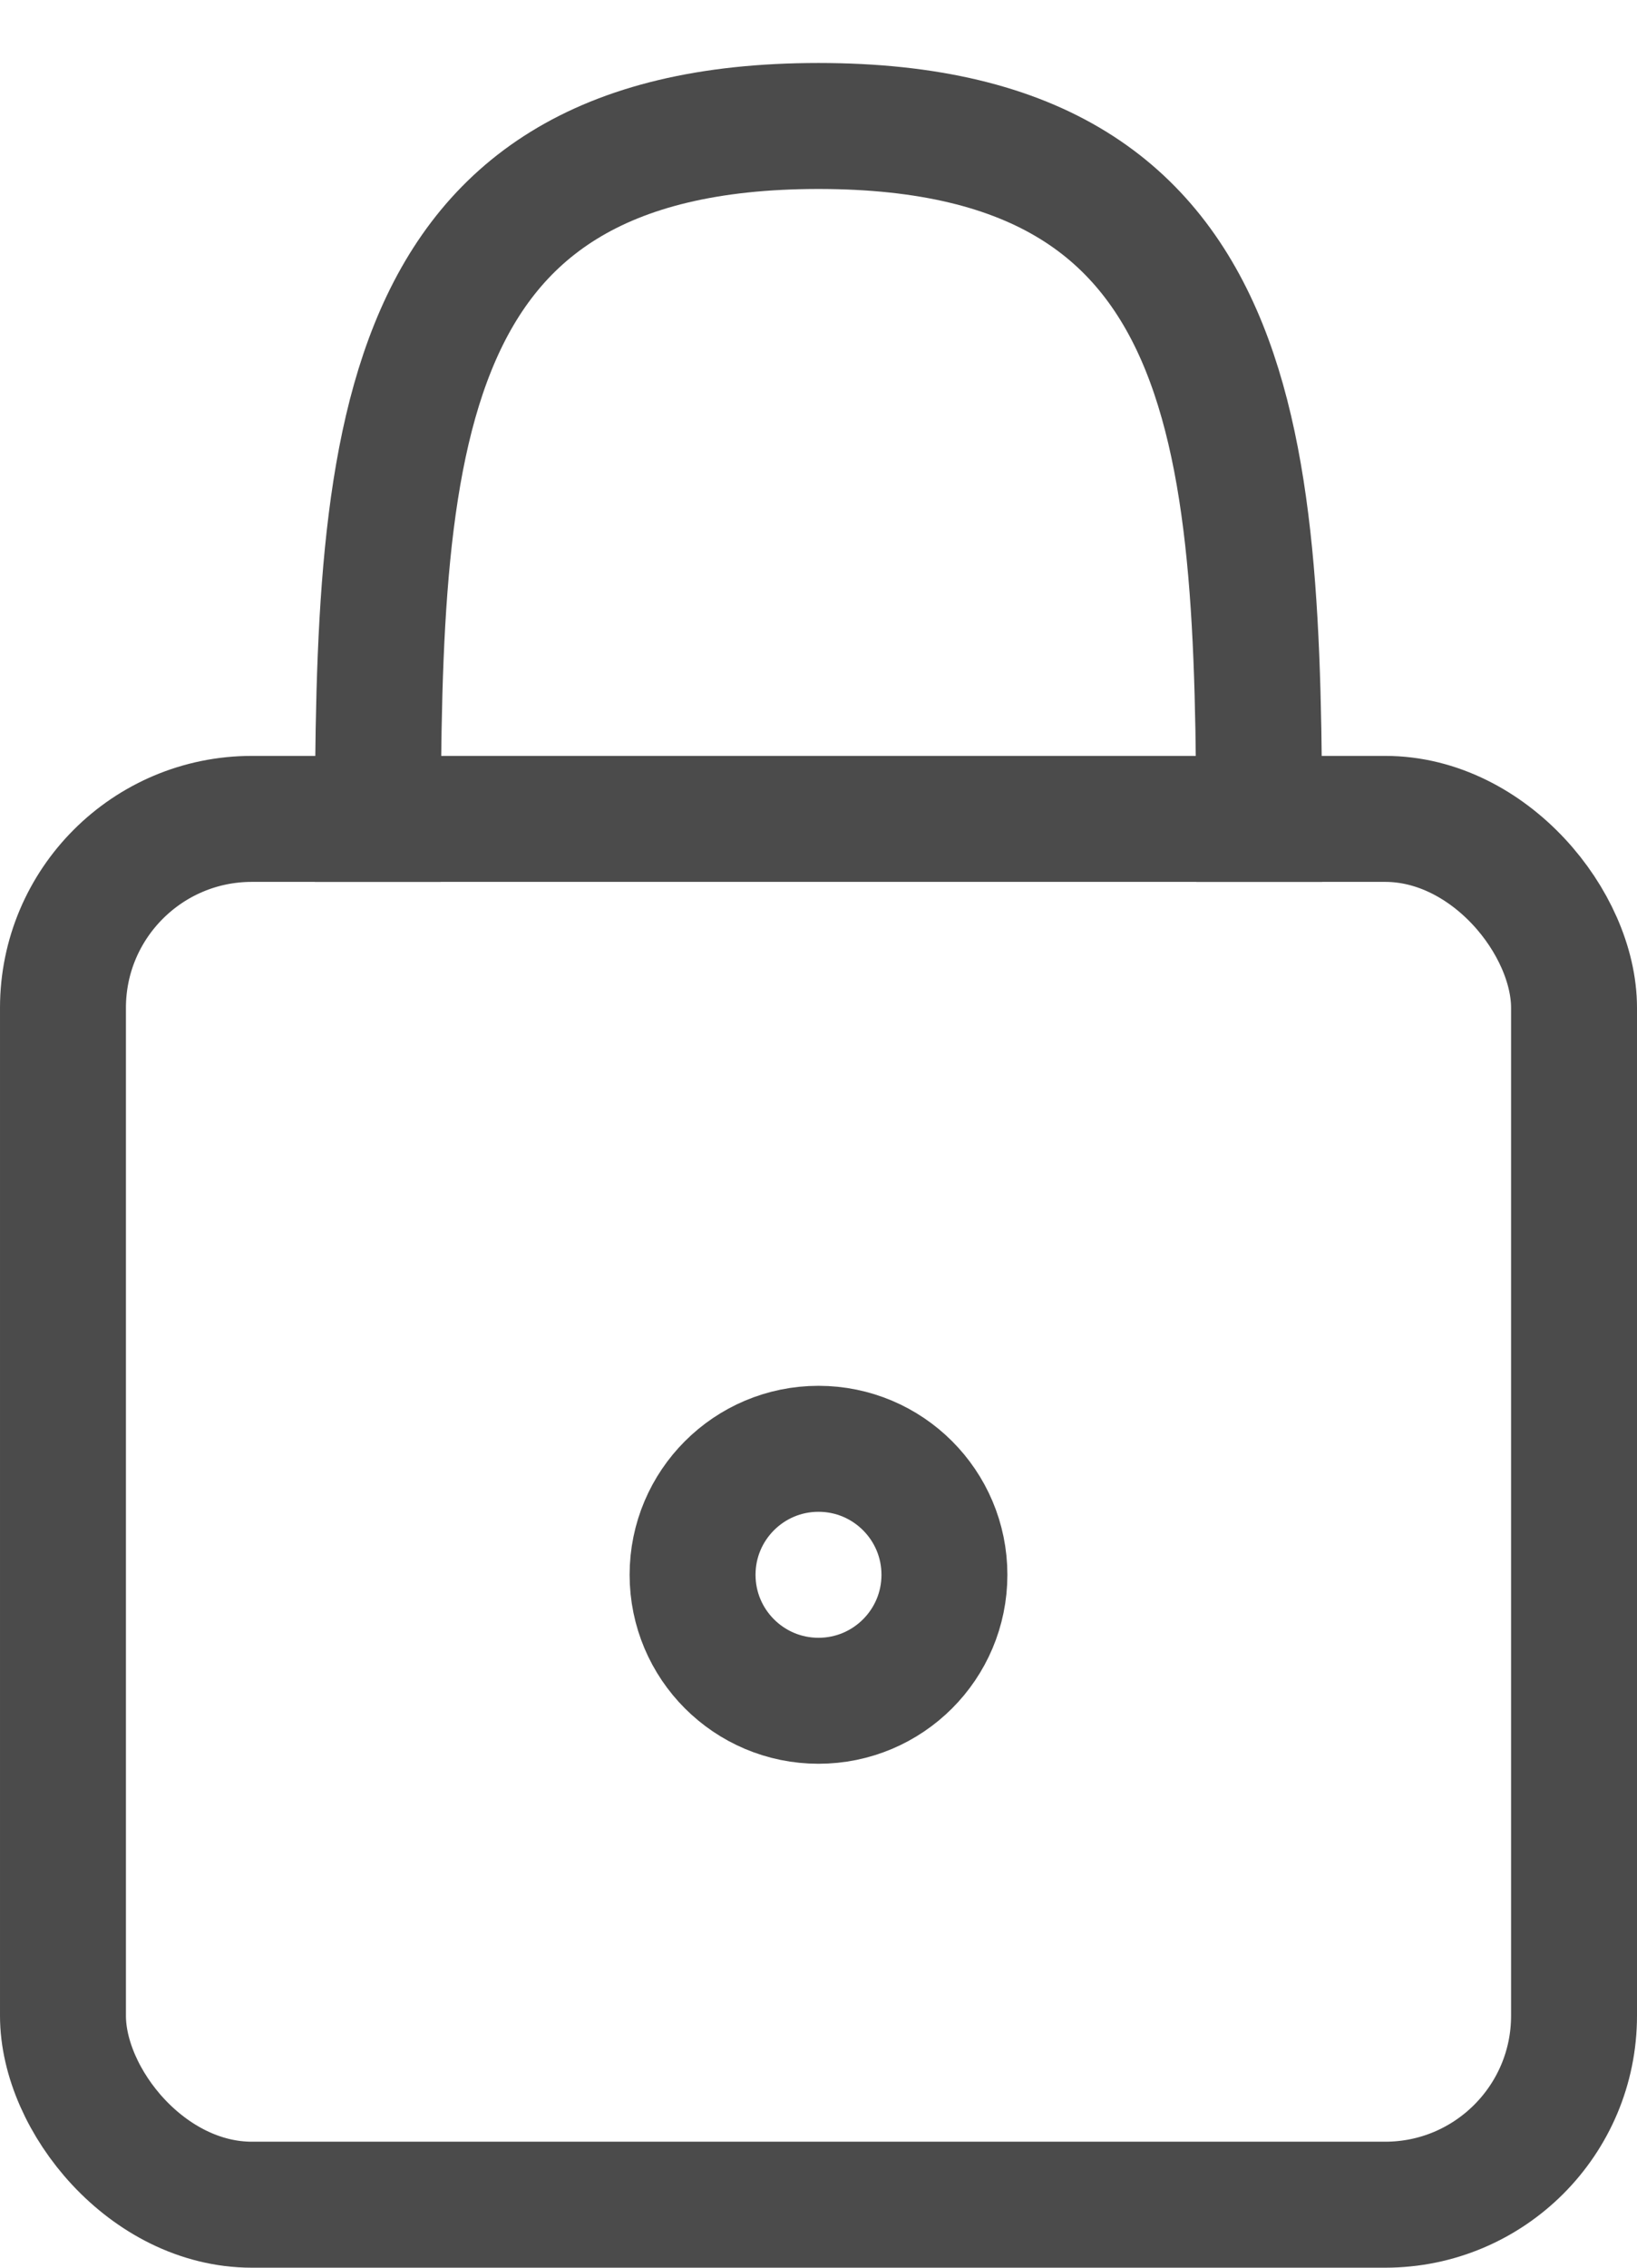 <svg
  width="13"
  height="18"
  viewBox="0 0 13 18"
  fill="none"
  xmlns="http://www.w3.org/2000/svg"
>
  <rect x="0.5" y="6.5" width="12" height="11" rx="1.5" stroke="#4B4B4B" />
  <circle cx="6.5" cy="12.5" r="1" stroke="#4B4B4B" />
  <path d="M10 7C10 3.686 10 1 6.5 1C3 1 3 3.686 3 7" stroke="#4B4B4B" />
</svg>
